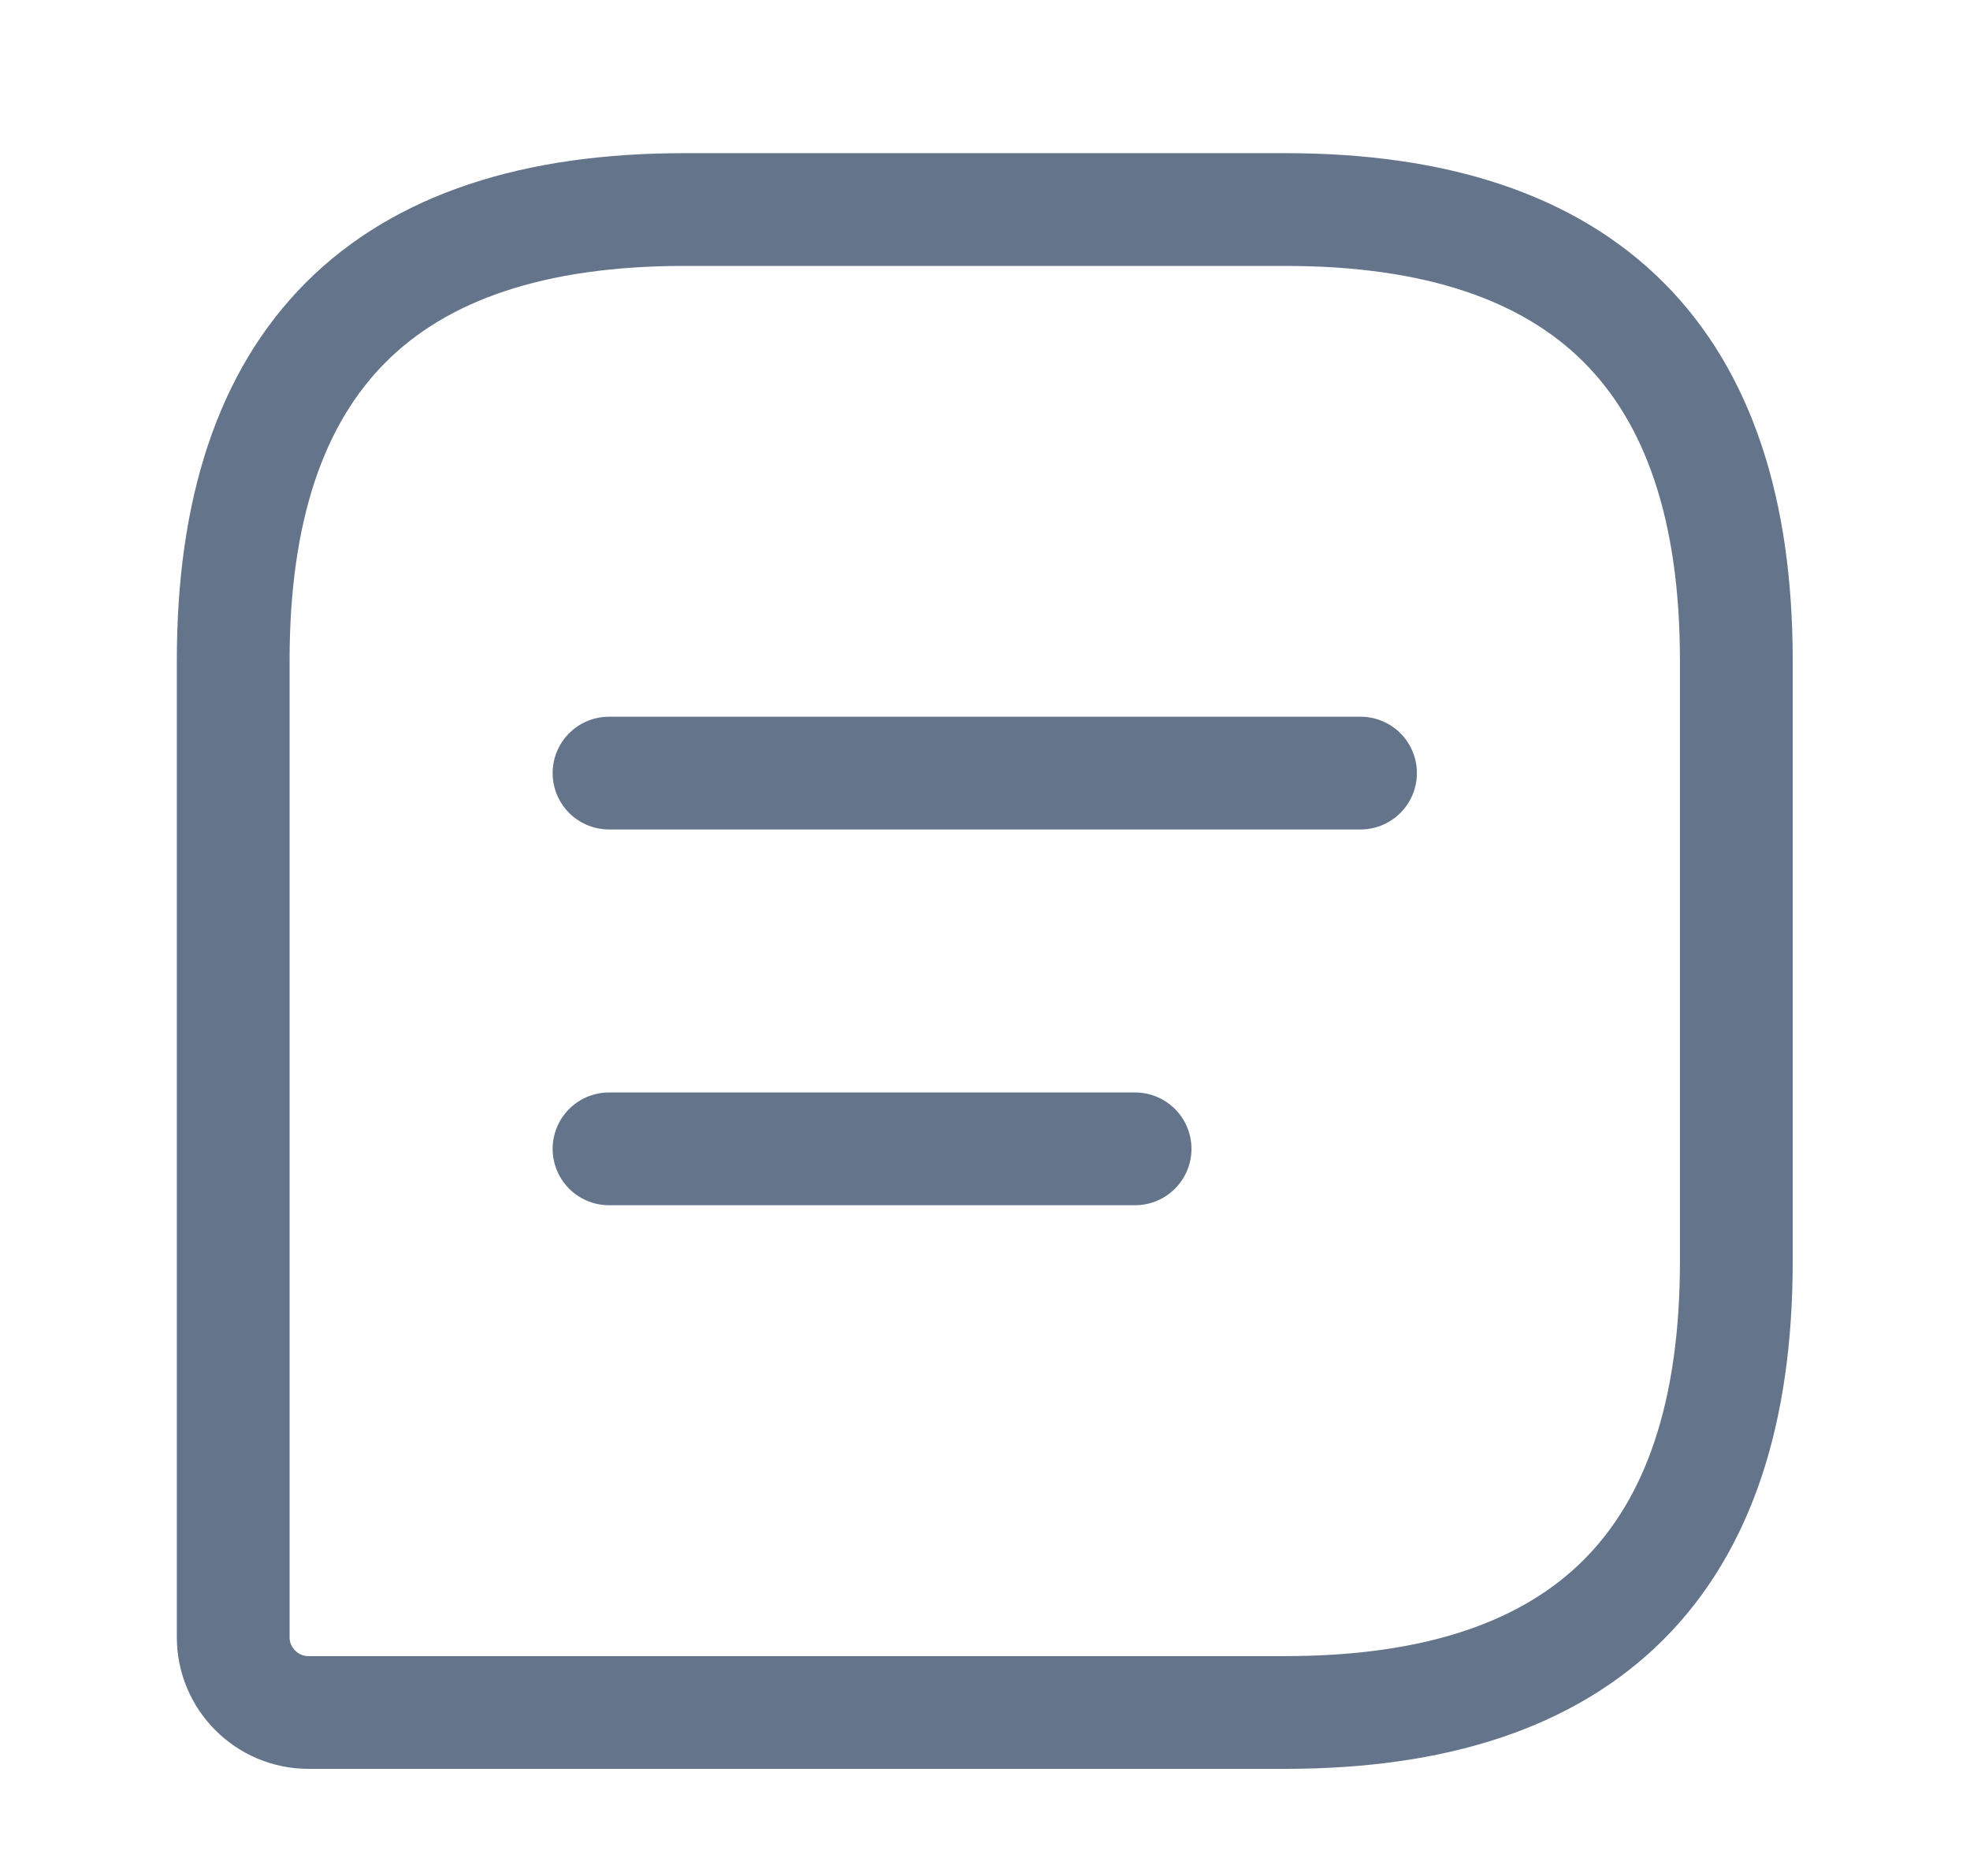 <svg width="21" height="20" viewBox="0 0 21 20" fill="none" xmlns="http://www.w3.org/2000/svg">
<path d="M13.702 2.234H7.293C4.088 2.234 2.486 3.836 2.486 7.041V17.456C2.486 17.896 2.846 18.257 3.287 18.257H13.702C16.906 18.257 18.509 16.654 18.509 13.45V7.041C18.509 3.836 16.906 2.234 13.702 2.234Z" stroke="#64748B" stroke-width="1.202" stroke-linecap="round" stroke-linejoin="round"/>
<path d="M6.492 8.242H14.503M6.492 12.248H12.1" stroke="#64748B" stroke-width="1.202" stroke-miterlimit="10" stroke-linecap="round" stroke-linejoin="round"/>
</svg>
